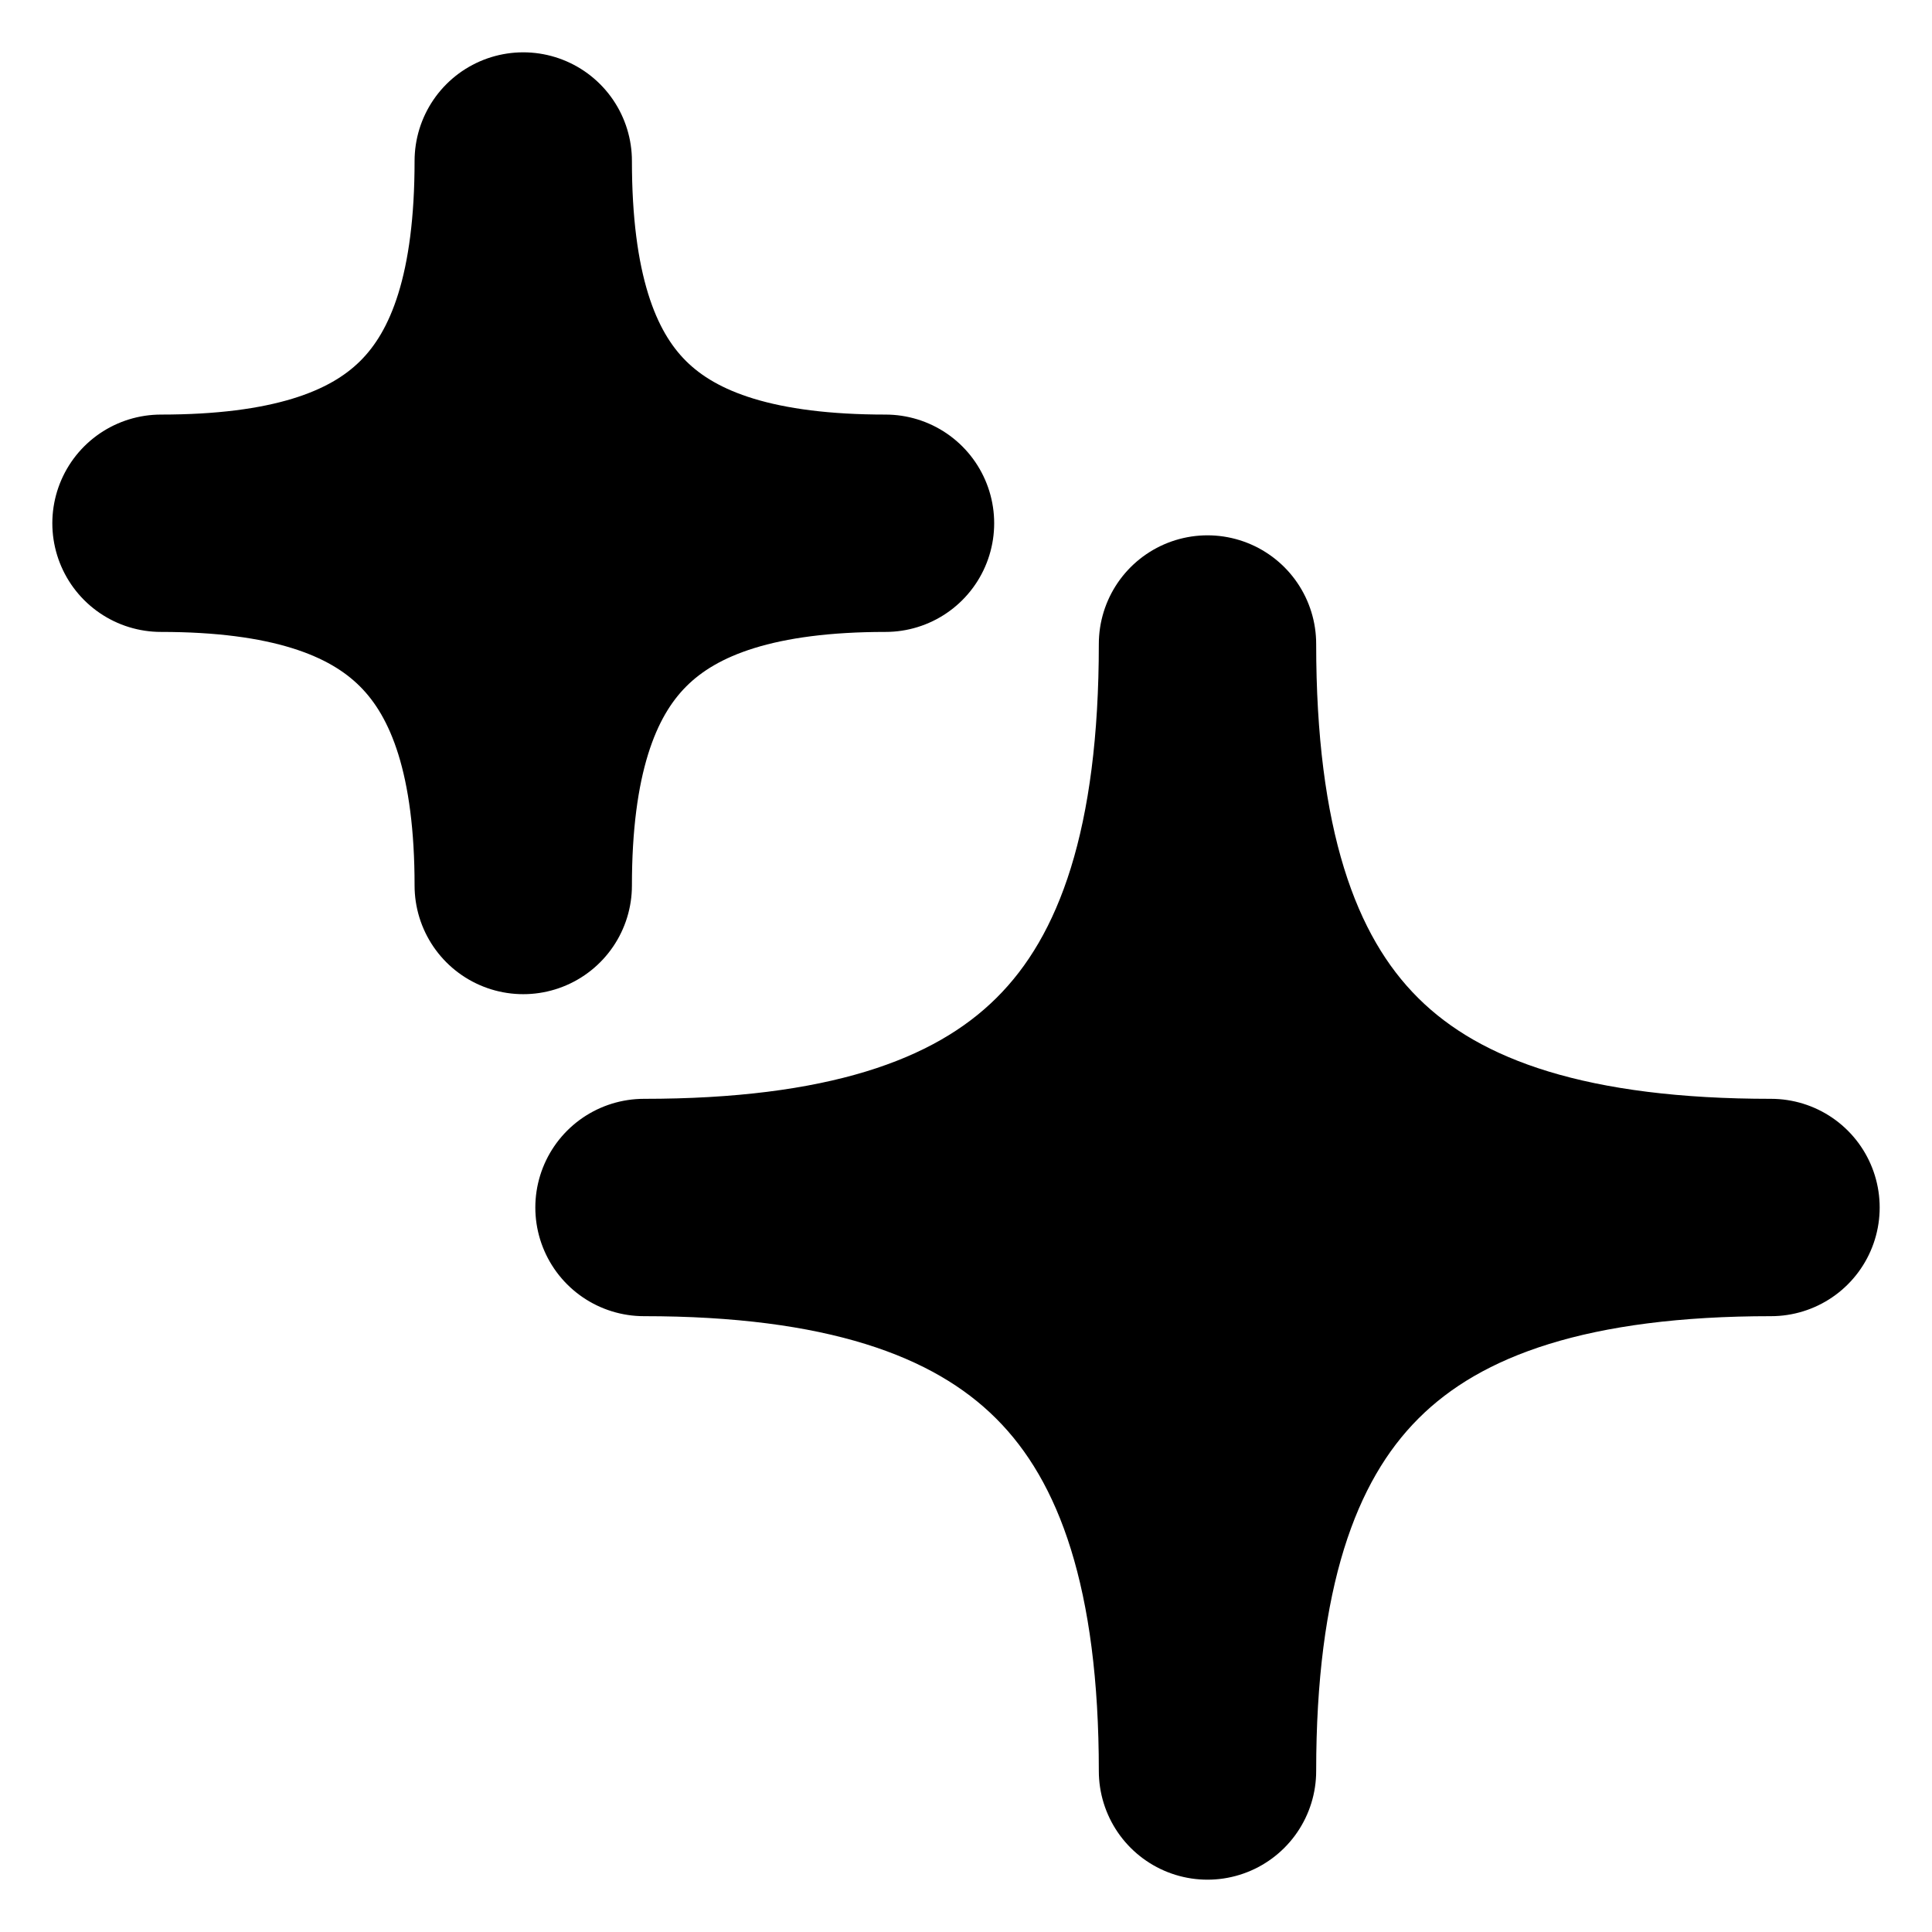 <?xml version="1.0" encoding="UTF-8"?><svg width="31px" height="31px" viewBox="0 0 24 24" fill="none" xmlns="http://www.w3.org/2000/svg" color="#000000" stroke-width="2.7"><path d="M8 15C12.875 15 15 12.949 15 8C15 12.949 17.11 15 22 15C17.11 15 15 17.11 15 22C15 17.11 12.875 15 8 15Z" fill="#000000" stroke="#000000" stroke-width="2.7" stroke-linejoin="round"></path><path d="M2 6.5C5.134 6.5 6.5 5.182 6.5 2C6.5 5.182 7.857 6.5 11 6.5C7.857 6.5 6.5 7.857 6.5 11C6.5 7.857 5.134 6.5 2 6.5Z" fill="#000000" stroke="#000000" stroke-width="2.7" stroke-linejoin="round"></path></svg>